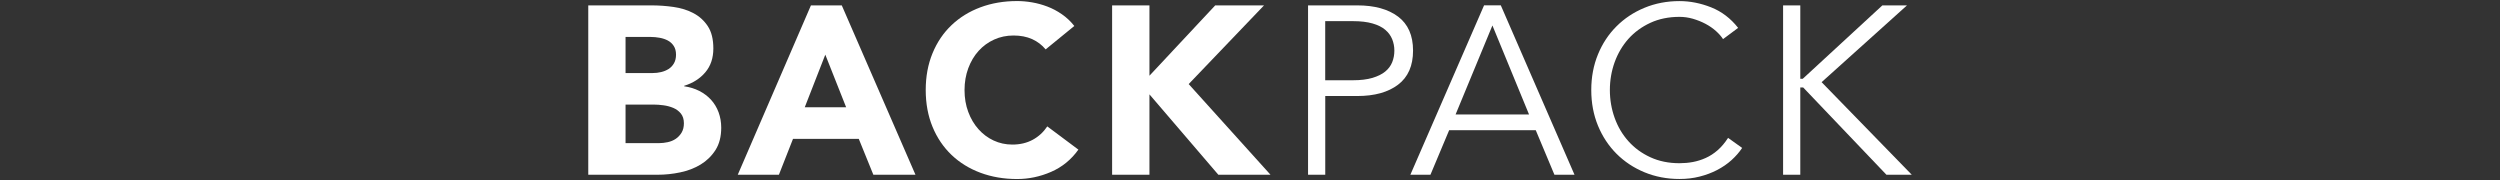 <?xml version="1.0" encoding="utf-8"?>
<!-- Generator: Adobe Illustrator 26.3.1, SVG Export Plug-In . SVG Version: 6.00 Build 0)  -->
<svg version="1.1" id="Layer_1" xmlns="http://www.w3.org/2000/svg" xmlns:xlink="http://www.w3.org/1999/xlink" x="0px" y="0px"
	 viewBox="0 0 590 42.5" style="enable-background:new 0 0 590 42.5;" xml:space="preserve">
<rect x="0" y="0" width="590" height="42.5" fill="#333333" stroke="none"/>
<style type="text/css">
	.st0{fill:#FFFFFF;}
</style>
<g>
	<path class="st0" d="M138.83,1.27h14.9c1.73,0,3.47,0.12,5.22,0.37c1.75,0.25,3.32,0.73,4.71,1.47c1.39,0.73,2.52,1.76,3.39,3.08
		c0.87,1.32,1.3,3.07,1.3,5.25c0,2.26-0.63,4.13-1.89,5.62c-1.26,1.49-2.93,2.55-5,3.19v0.11c1.32,0.19,2.51,0.56,3.58,1.1
		c1.07,0.55,1.99,1.24,2.77,2.09c0.77,0.85,1.36,1.83,1.78,2.96c0.41,1.13,0.62,2.33,0.62,3.61c0,2.11-0.45,3.87-1.35,5.28
		c-0.9,1.41-2.07,2.55-3.5,3.42c-1.43,0.87-3.04,1.49-4.83,1.86c-1.79,0.38-3.57,0.56-5.33,0.56h-16.37V1.27z M147.63,17.24h6.38
		c0.68,0,1.35-0.07,2-0.23c0.66-0.15,1.25-0.4,1.78-0.73c0.53-0.34,0.95-0.79,1.27-1.35c0.32-0.56,0.48-1.24,0.48-2.03
		c0-0.83-0.18-1.51-0.54-2.06c-0.36-0.55-0.82-0.97-1.38-1.27c-0.56-0.3-1.2-0.52-1.92-0.65c-0.72-0.13-1.41-0.2-2.09-0.2h-5.98
		V17.24z M147.63,33.78h7.9c0.68,0,1.36-0.08,2.06-0.23c0.7-0.15,1.33-0.41,1.89-0.79c0.56-0.38,1.02-0.87,1.38-1.47
		c0.36-0.6,0.54-1.34,0.54-2.2c0-0.94-0.24-1.7-0.71-2.29c-0.47-0.58-1.06-1.02-1.78-1.33c-0.72-0.3-1.49-0.51-2.31-0.62
		c-0.83-0.11-1.6-0.17-2.31-0.17h-6.66V33.78z"/>
	<path class="st0" d="M191.38,1.27h7.28l17.39,39.97h-9.94l-3.44-8.47h-15.52l-3.33,8.47h-9.71L191.38,1.27z M194.77,12.9
		l-4.85,12.42h9.77L194.77,12.9z"/>
	<path class="st0" d="M254.5,35.31c-1.69,2.37-3.84,4.12-6.44,5.25c-2.6,1.13-5.27,1.69-8.02,1.69c-3.12,0-6-0.49-8.64-1.47
		c-2.63-0.98-4.91-2.38-6.83-4.21c-1.92-1.83-3.42-4.04-4.49-6.63c-1.07-2.6-1.61-5.5-1.61-8.69c0-3.2,0.54-6.1,1.61-8.69
		c1.07-2.6,2.57-4.81,4.49-6.63c1.92-1.83,4.2-3.23,6.83-4.21c2.63-0.98,5.51-1.47,8.64-1.47c1.13,0,2.31,0.1,3.53,0.31
		c1.22,0.21,2.43,0.54,3.61,0.99c1.19,0.45,2.32,1.05,3.42,1.81c1.09,0.75,2.07,1.67,2.94,2.77l-6.77,5.53
		c-0.87-1.05-1.93-1.86-3.19-2.43c-1.26-0.56-2.72-0.85-4.37-0.85c-1.66,0-3.19,0.32-4.6,0.96c-1.41,0.64-2.63,1.53-3.67,2.68
		c-1.04,1.15-1.84,2.51-2.43,4.09c-0.58,1.58-0.88,3.29-0.88,5.14c0,1.88,0.29,3.6,0.88,5.17c0.58,1.56,1.38,2.92,2.4,4.06
		c1.02,1.15,2.21,2.04,3.58,2.68c1.37,0.64,2.85,0.96,4.43,0.96c1.81,0,3.41-0.38,4.8-1.13c1.39-0.75,2.54-1.81,3.44-3.16
		L254.5,35.31z"/>
	<path class="st0" d="M262.46,1.27h8.81v16.6l15.52-16.6h11.52l-17.78,18.57l19.31,21.4h-12.31l-16.26-18.97v18.97h-8.81V1.27z"/>
	<path class="st0" d="M308.69,1.27h11.63c4.06,0,7.27,0.88,9.63,2.65c2.35,1.77,3.53,4.44,3.53,8.02c0,3.58-1.18,6.26-3.53,8.04
		c-2.35,1.79-5.56,2.68-9.63,2.68h-7.56v18.57h-4.06V1.27z M312.75,18.94h6.55c1.81,0,3.34-0.19,4.6-0.56
		c1.26-0.38,2.27-0.88,3.02-1.5c0.75-0.62,1.3-1.35,1.64-2.2c0.34-0.85,0.51-1.76,0.51-2.74c0-0.94-0.17-1.83-0.51-2.68
		c-0.34-0.85-0.89-1.59-1.64-2.23c-0.75-0.64-1.76-1.14-3.02-1.5c-1.26-0.36-2.79-0.54-4.6-0.54h-6.55V18.94z"/>
	<path class="st0" d="M337.59,41.23h-4.74l17.39-39.97h3.95l17.39,39.97h-4.74l-4.4-10.5H342L337.59,41.23z M343.52,27.01h17.33
		l-8.64-21L343.52,27.01z"/>
	<path class="st0" d="M411.15,34.91c-0.68,1.02-1.52,1.98-2.51,2.88c-1,0.9-2.14,1.68-3.41,2.34c-1.28,0.66-2.66,1.18-4.15,1.55
		c-1.49,0.38-3.06,0.56-4.71,0.56c-2.97,0-5.73-0.53-8.27-1.58c-2.54-1.05-4.74-2.51-6.6-4.37c-1.86-1.86-3.32-4.07-4.38-6.63
		c-1.05-2.56-1.58-5.36-1.58-8.41s0.53-5.85,1.58-8.41c1.05-2.56,2.51-4.77,4.38-6.63c1.86-1.86,4.06-3.32,6.6-4.37
		c2.54-1.05,5.3-1.58,8.27-1.58c2.48,0,4.97,0.49,7.45,1.47c2.48,0.98,4.61,2.6,6.38,4.85l-3.56,2.65
		c-0.41-0.64-0.98-1.28-1.69-1.92c-0.72-0.64-1.53-1.2-2.46-1.69c-0.92-0.49-1.91-0.88-2.96-1.19c-1.05-0.3-2.11-0.45-3.16-0.45
		c-2.56,0-4.86,0.47-6.89,1.41c-2.03,0.94-3.75,2.2-5.17,3.78c-1.41,1.58-2.49,3.42-3.25,5.5c-0.75,2.09-1.13,4.28-1.13,6.58
		c0,2.3,0.38,4.49,1.13,6.58c0.75,2.09,1.83,3.92,3.25,5.5c1.41,1.58,3.13,2.84,5.17,3.78c2.03,0.94,4.33,1.41,6.89,1.41
		c1.05,0,2.1-0.09,3.13-0.28c1.03-0.19,2.05-0.51,3.05-0.96c1-0.45,1.94-1.06,2.82-1.83c0.88-0.77,1.7-1.74,2.46-2.91L411.15,34.91z
		"/>
	<path class="st0" d="M424.87,18.6h0.06h0.51l18.8-17.33h5.81l-20.15,18.12l21.28,21.85h-5.98l-19.65-20.6h-0.62h-0.06v20.6h-4.06
		V1.27h4.06V18.6z"/>
</g>
</svg>
